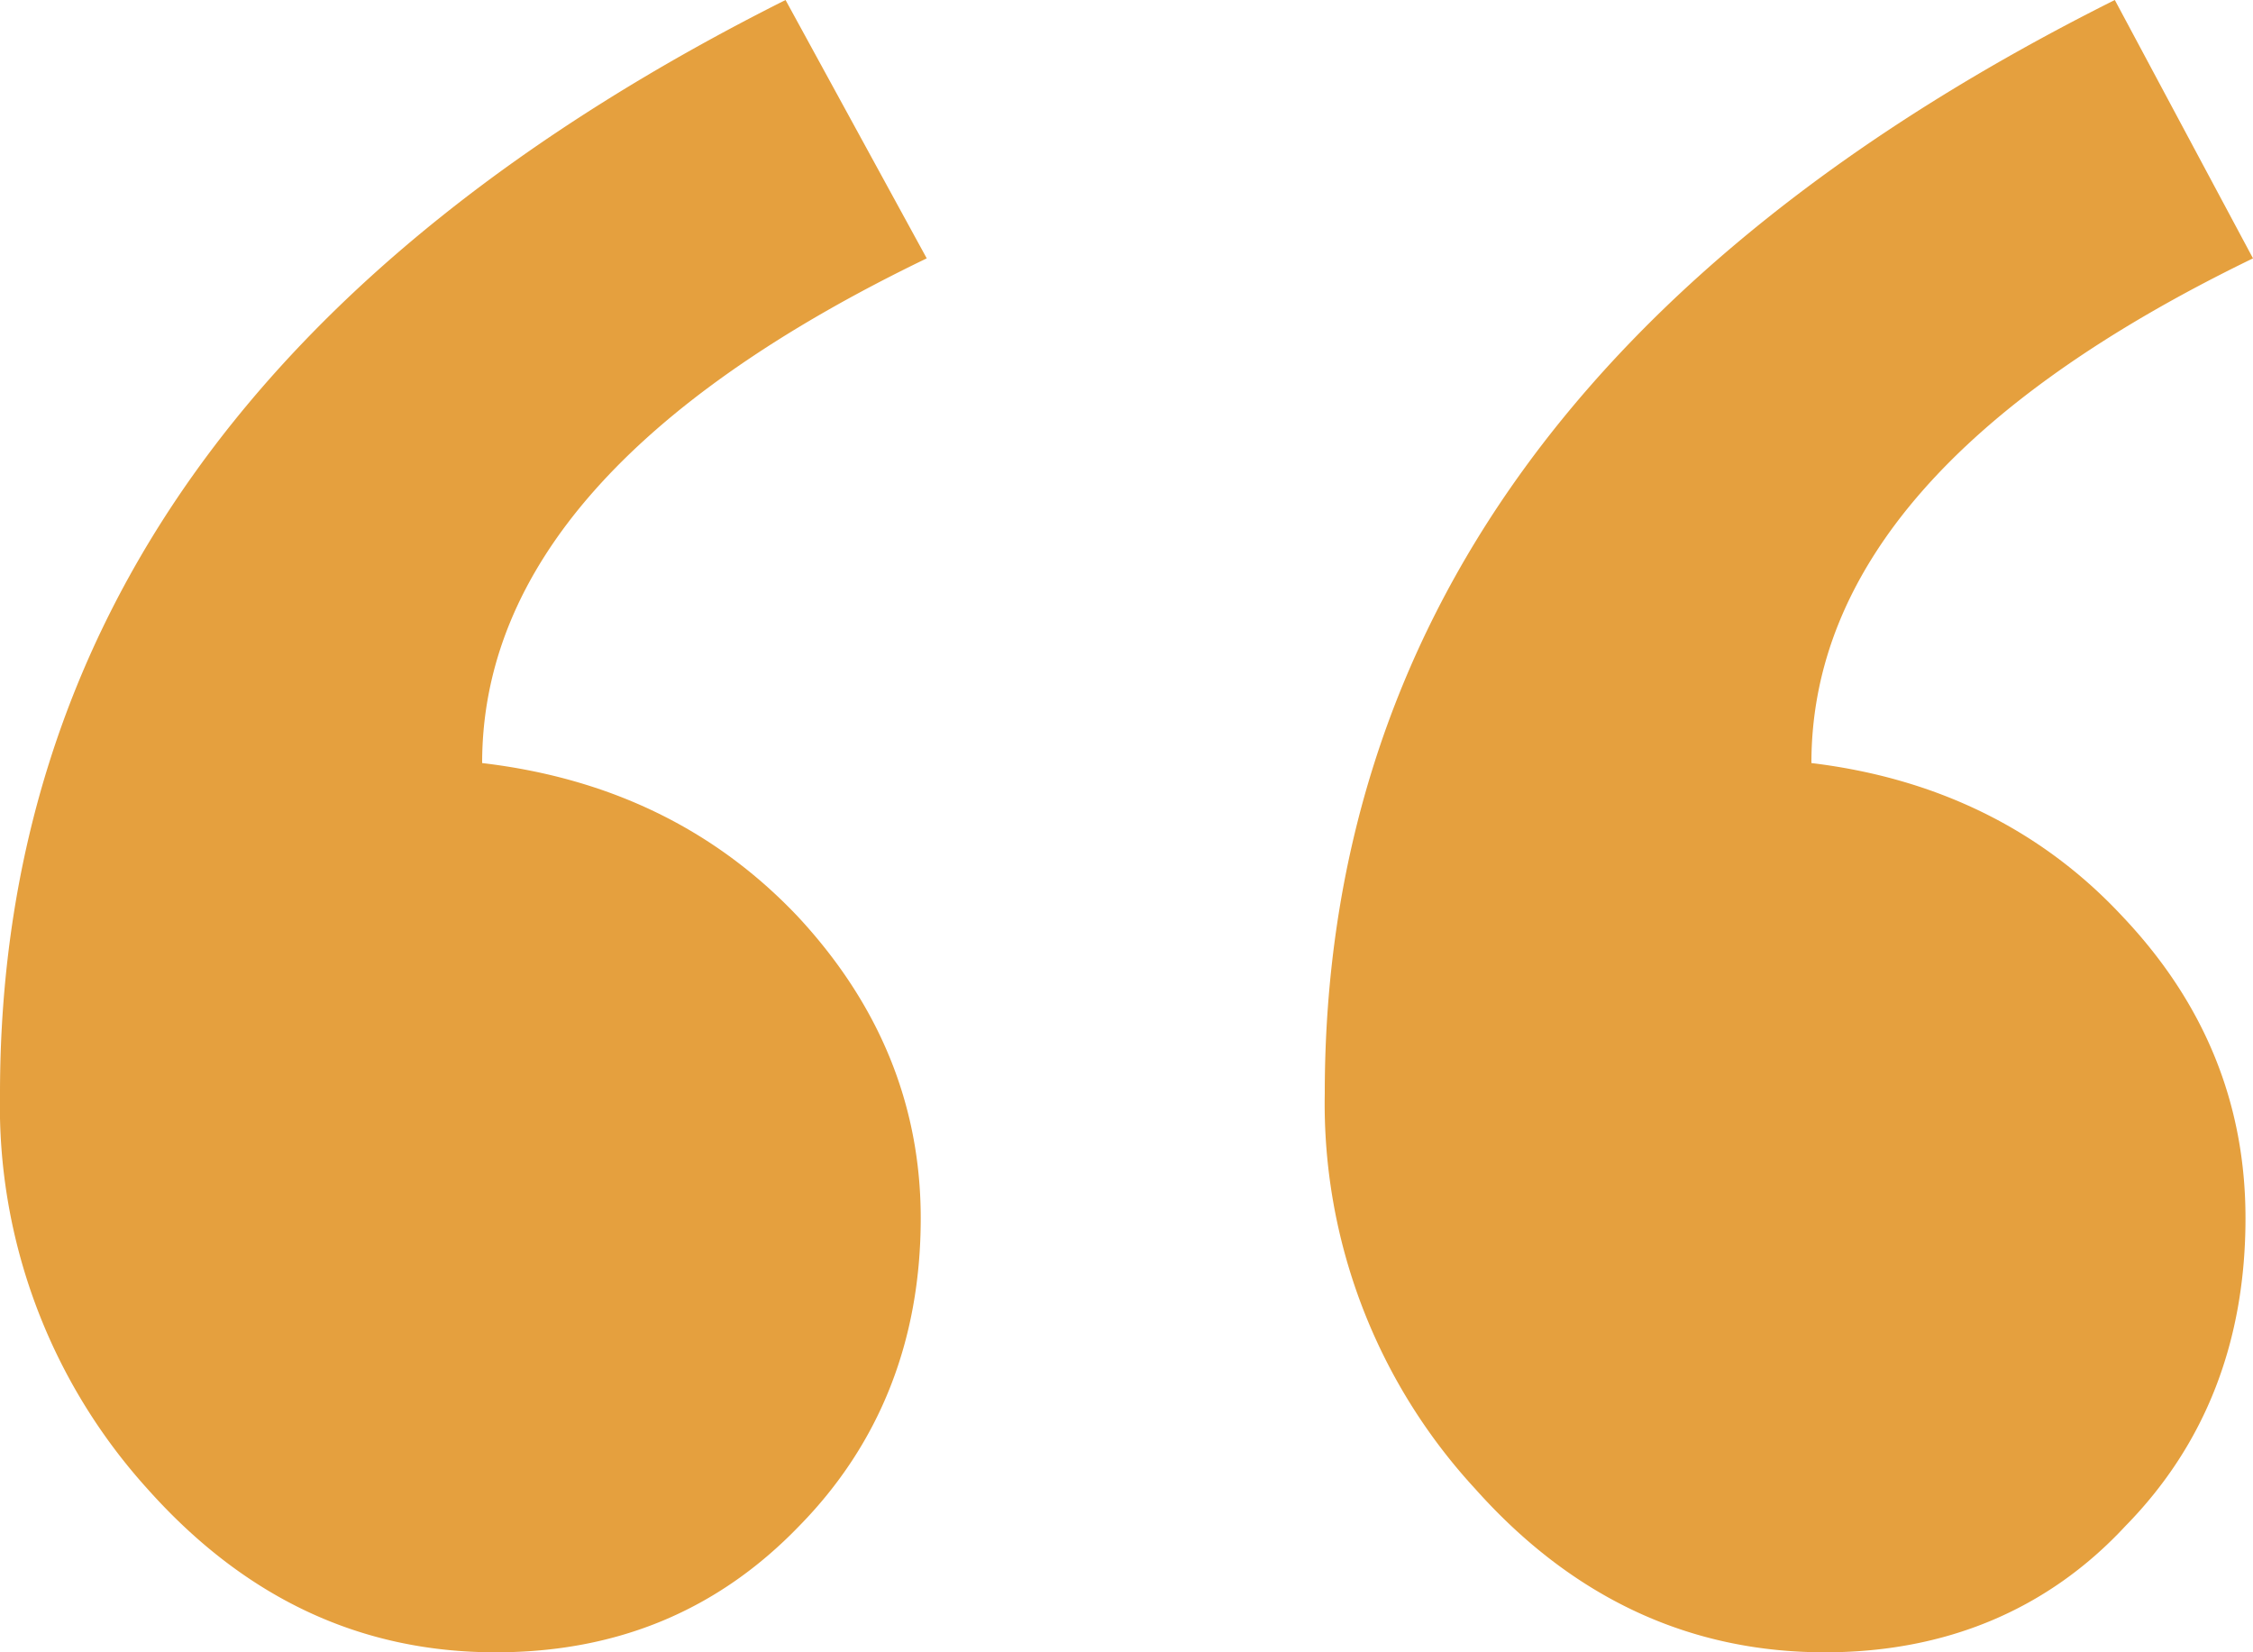 <svg xmlns="http://www.w3.org/2000/svg" width="15px" height="11px"><path fill="#E5A03E" d="M15 1.72c-1.96.95-2.94 2.07-2.94 3.36.83.1 1.53.44 2.07 1.02.55.58.82 1.25.82 2.01 0 .81-.26 1.5-.8 2.05-.52.56-1.2.84-2 .84-.9 0-1.68-.36-2.33-1.09a3.78 3.78 0 0 1-1-2.63c0-3.1 1.76-5.53 5.26-7.28L15 1.72zm-8.83 0c-1.97.95-2.96 2.07-2.96 3.36.85.1 1.55.44 2.1 1.02.54.58.82 1.25.82 2.01 0 .81-.27 1.5-.81 2.05-.54.56-1.21.84-2.02.84-.9 0-1.67-.36-2.32-1.09A3.8 3.8 0 0 1 0 7.28C0 4.18 1.74 1.75 5.23 0l.94 1.72z"/></svg>